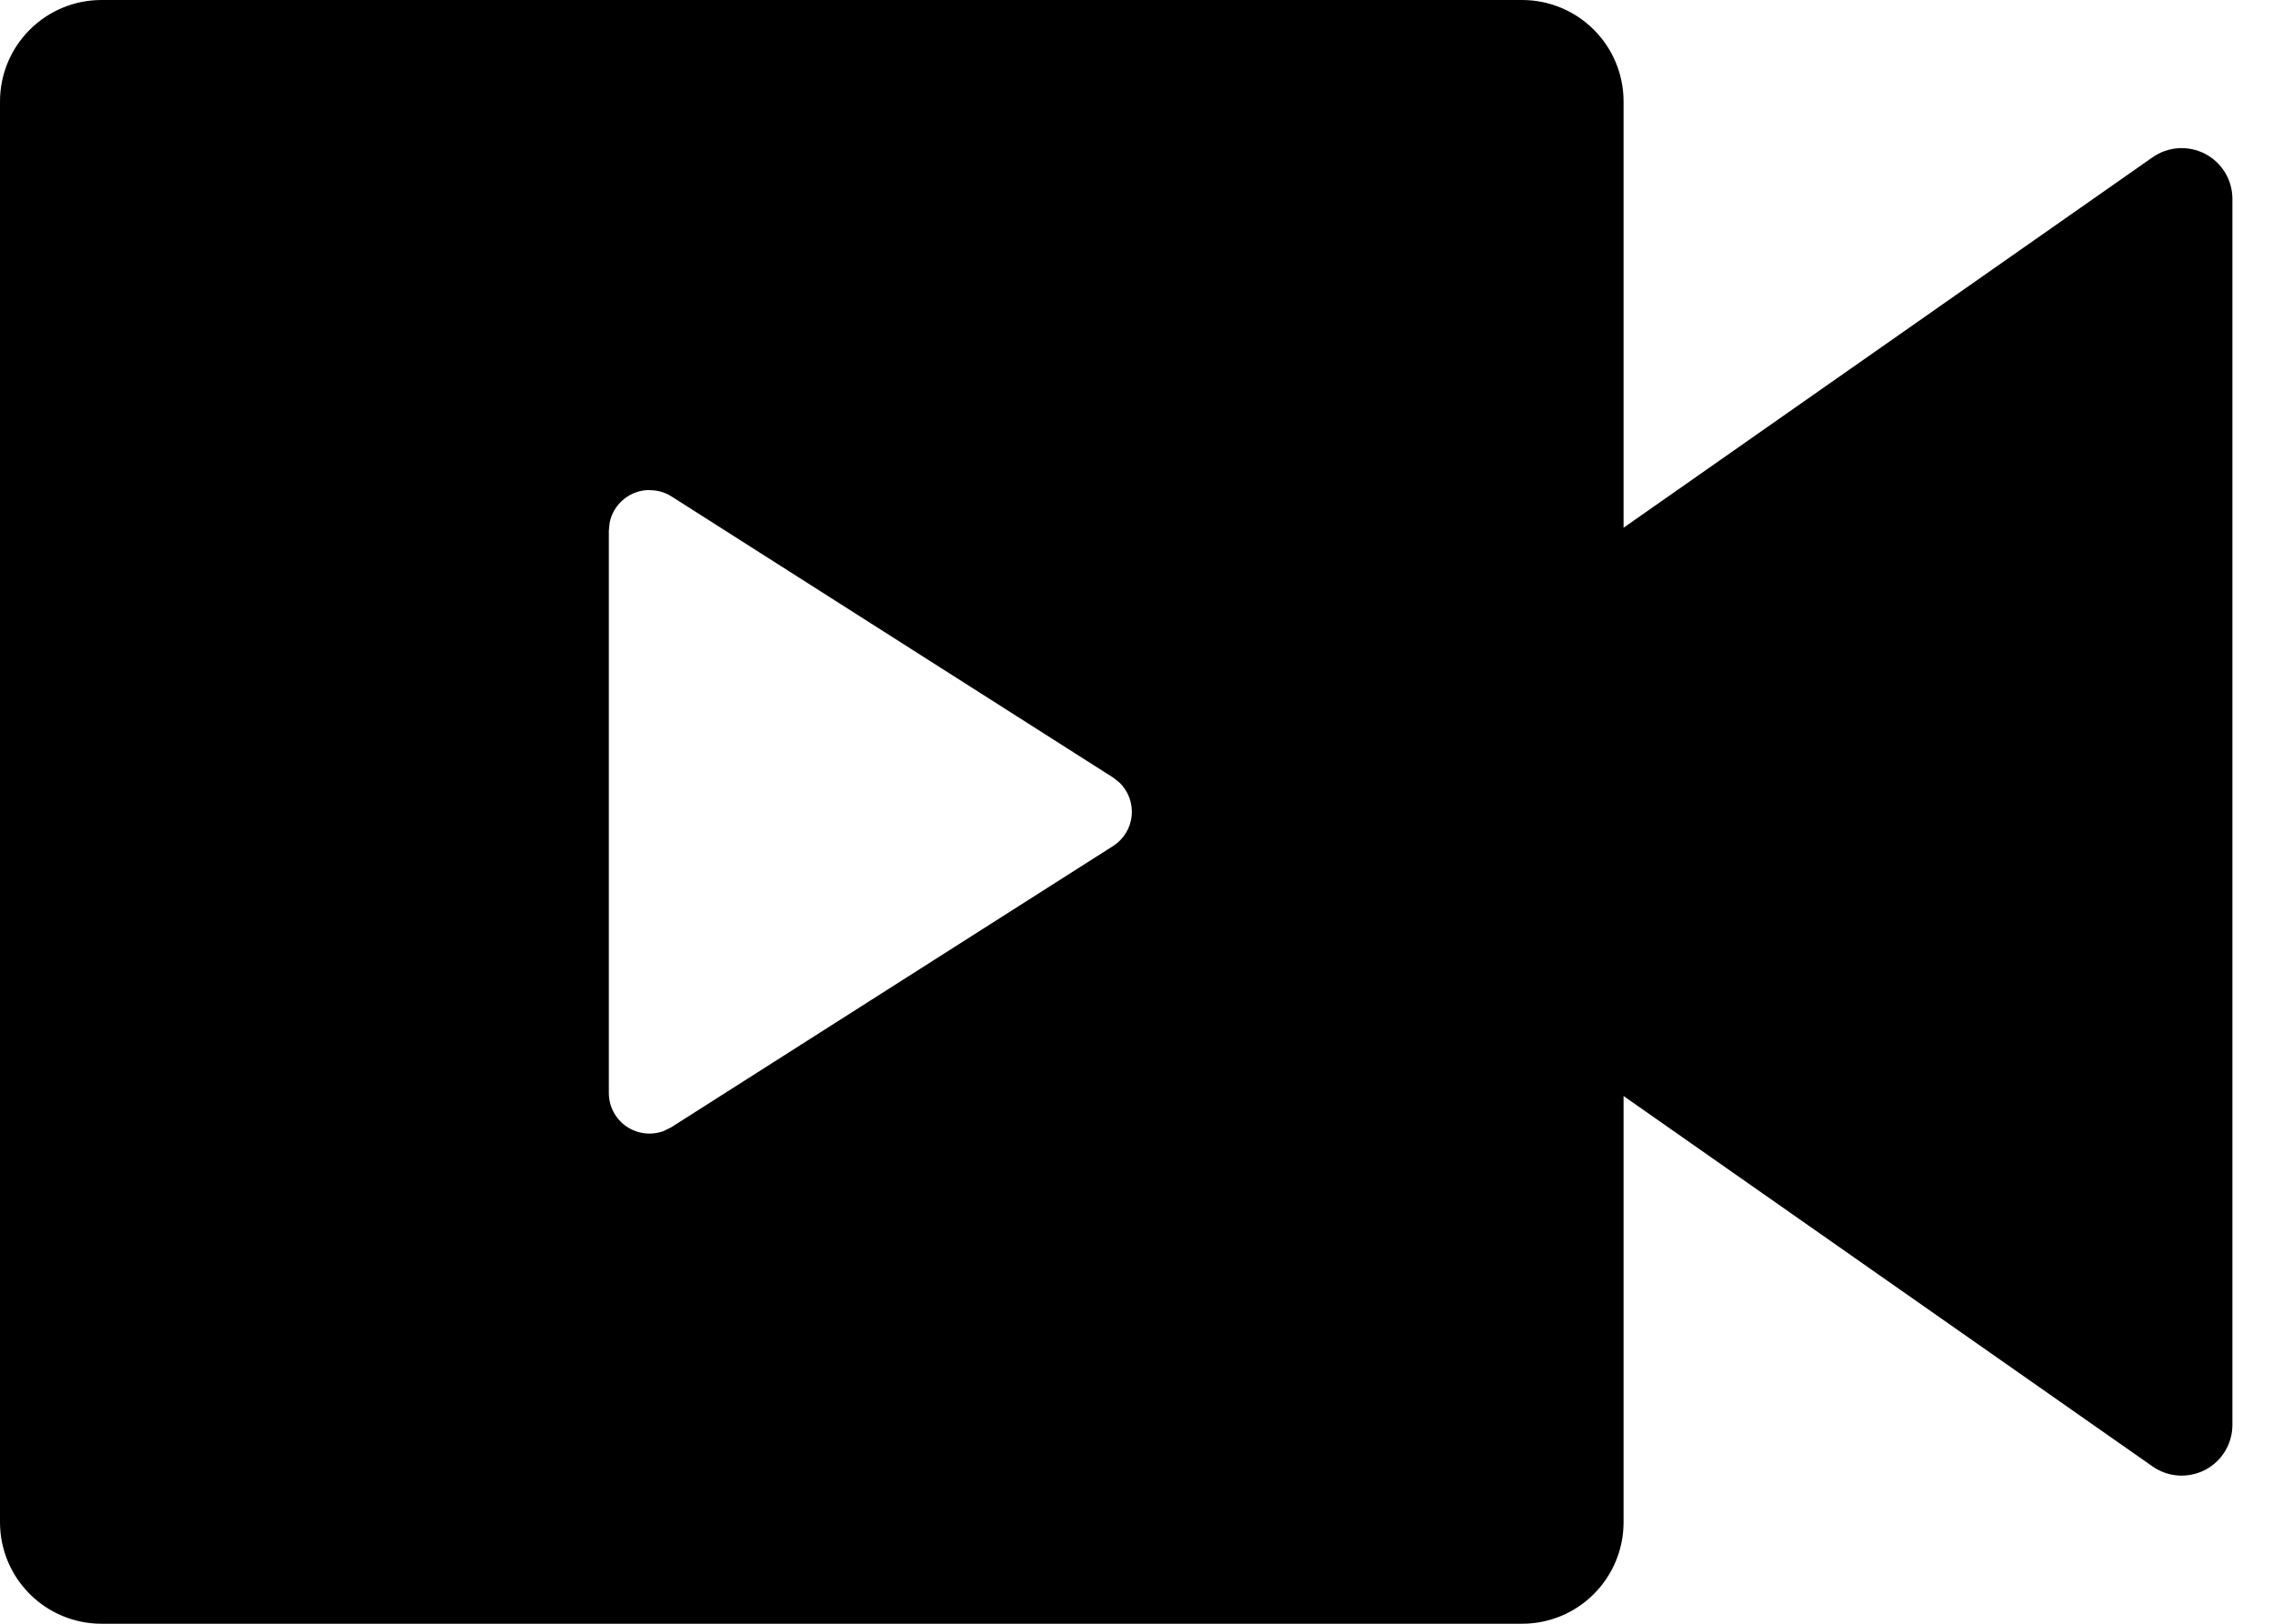 <svg
              width="49"
              height="35"
              viewBox="0 0 49 35"
              fill="none"
              xmlns="http://www.w3.org/2000/svg"
            >
              <path
                d="M32.812 0C33.393 0 33.949 0.23 34.359 0.641C34.77 1.051 35 1.607 35 2.188V11.375L46.403 3.391C46.567 3.276 46.76 3.208 46.96 3.195C47.159 3.182 47.359 3.224 47.537 3.316C47.714 3.409 47.863 3.548 47.967 3.72C48.071 3.891 48.125 4.087 48.125 4.287V30.712C48.125 30.913 48.071 31.109 47.967 31.28C47.863 31.452 47.714 31.591 47.537 31.684C47.359 31.776 47.159 31.818 46.96 31.805C46.76 31.792 46.567 31.724 46.403 31.609L35 23.625V32.812C35 33.393 34.77 33.949 34.359 34.359C33.949 34.77 33.393 35 32.812 35H2.188C1.607 35 1.051 34.77 0.641 34.359C0.23 33.949 0 33.393 0 32.812V2.188C0 1.607 0.23 1.051 0.641 0.641C1.051 0.23 1.607 0 2.188 0H32.812ZM14 10.563C13.798 10.563 13.603 10.633 13.447 10.761C13.29 10.888 13.183 11.066 13.143 11.263L13.125 11.436V23.559C13.125 23.701 13.159 23.841 13.225 23.966C13.291 24.092 13.386 24.199 13.503 24.28C13.62 24.36 13.754 24.411 13.895 24.428C14.035 24.445 14.178 24.428 14.311 24.378L14.47 24.299L23.997 18.235C24.108 18.164 24.202 18.069 24.271 17.956C24.34 17.844 24.383 17.717 24.396 17.586C24.409 17.454 24.392 17.322 24.347 17.198C24.302 17.074 24.229 16.962 24.135 16.87L23.997 16.761L14.47 10.697C14.329 10.609 14.166 10.564 14 10.566V10.563Z"
                fill="black"
              />
            </svg>
